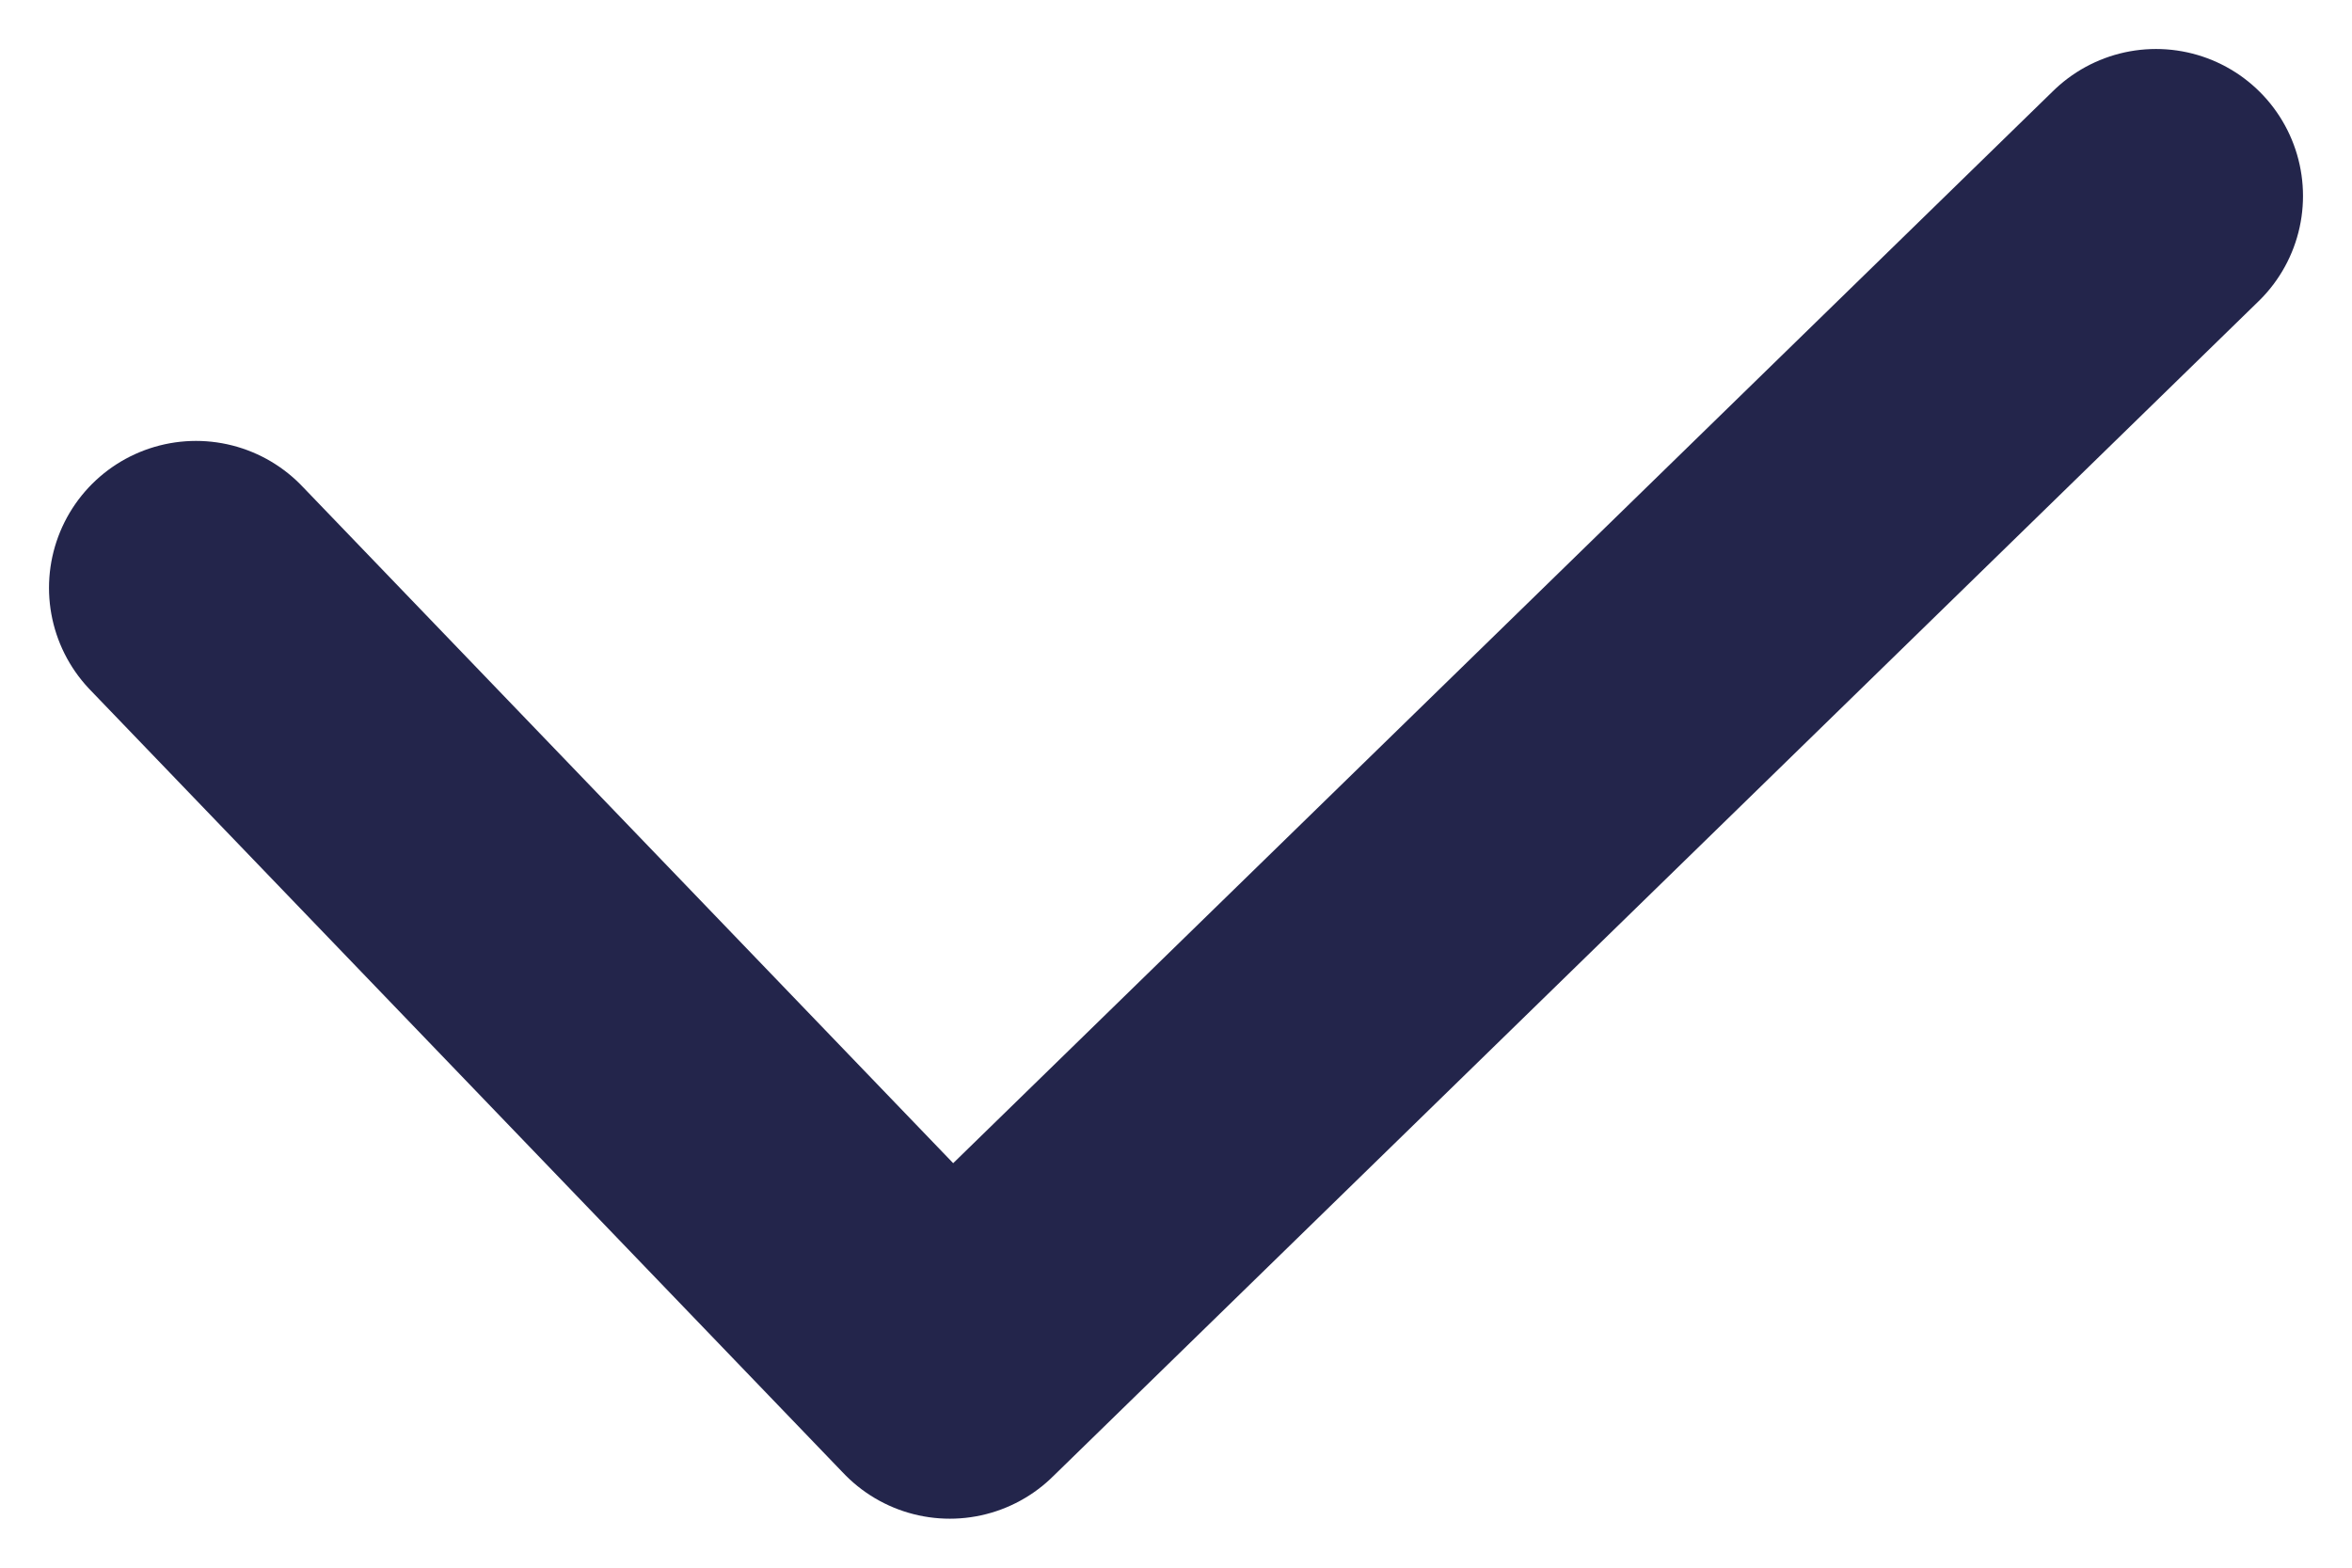 <svg width="12" height="8" viewBox="0 0 12 8" fill="none" xmlns="http://www.w3.org/2000/svg">
<path d="M1 3L4.846 7L11 1" stroke="#23254B" stroke-width="1.5" stroke-linecap="round" stroke-linejoin="round"/>
</svg>
